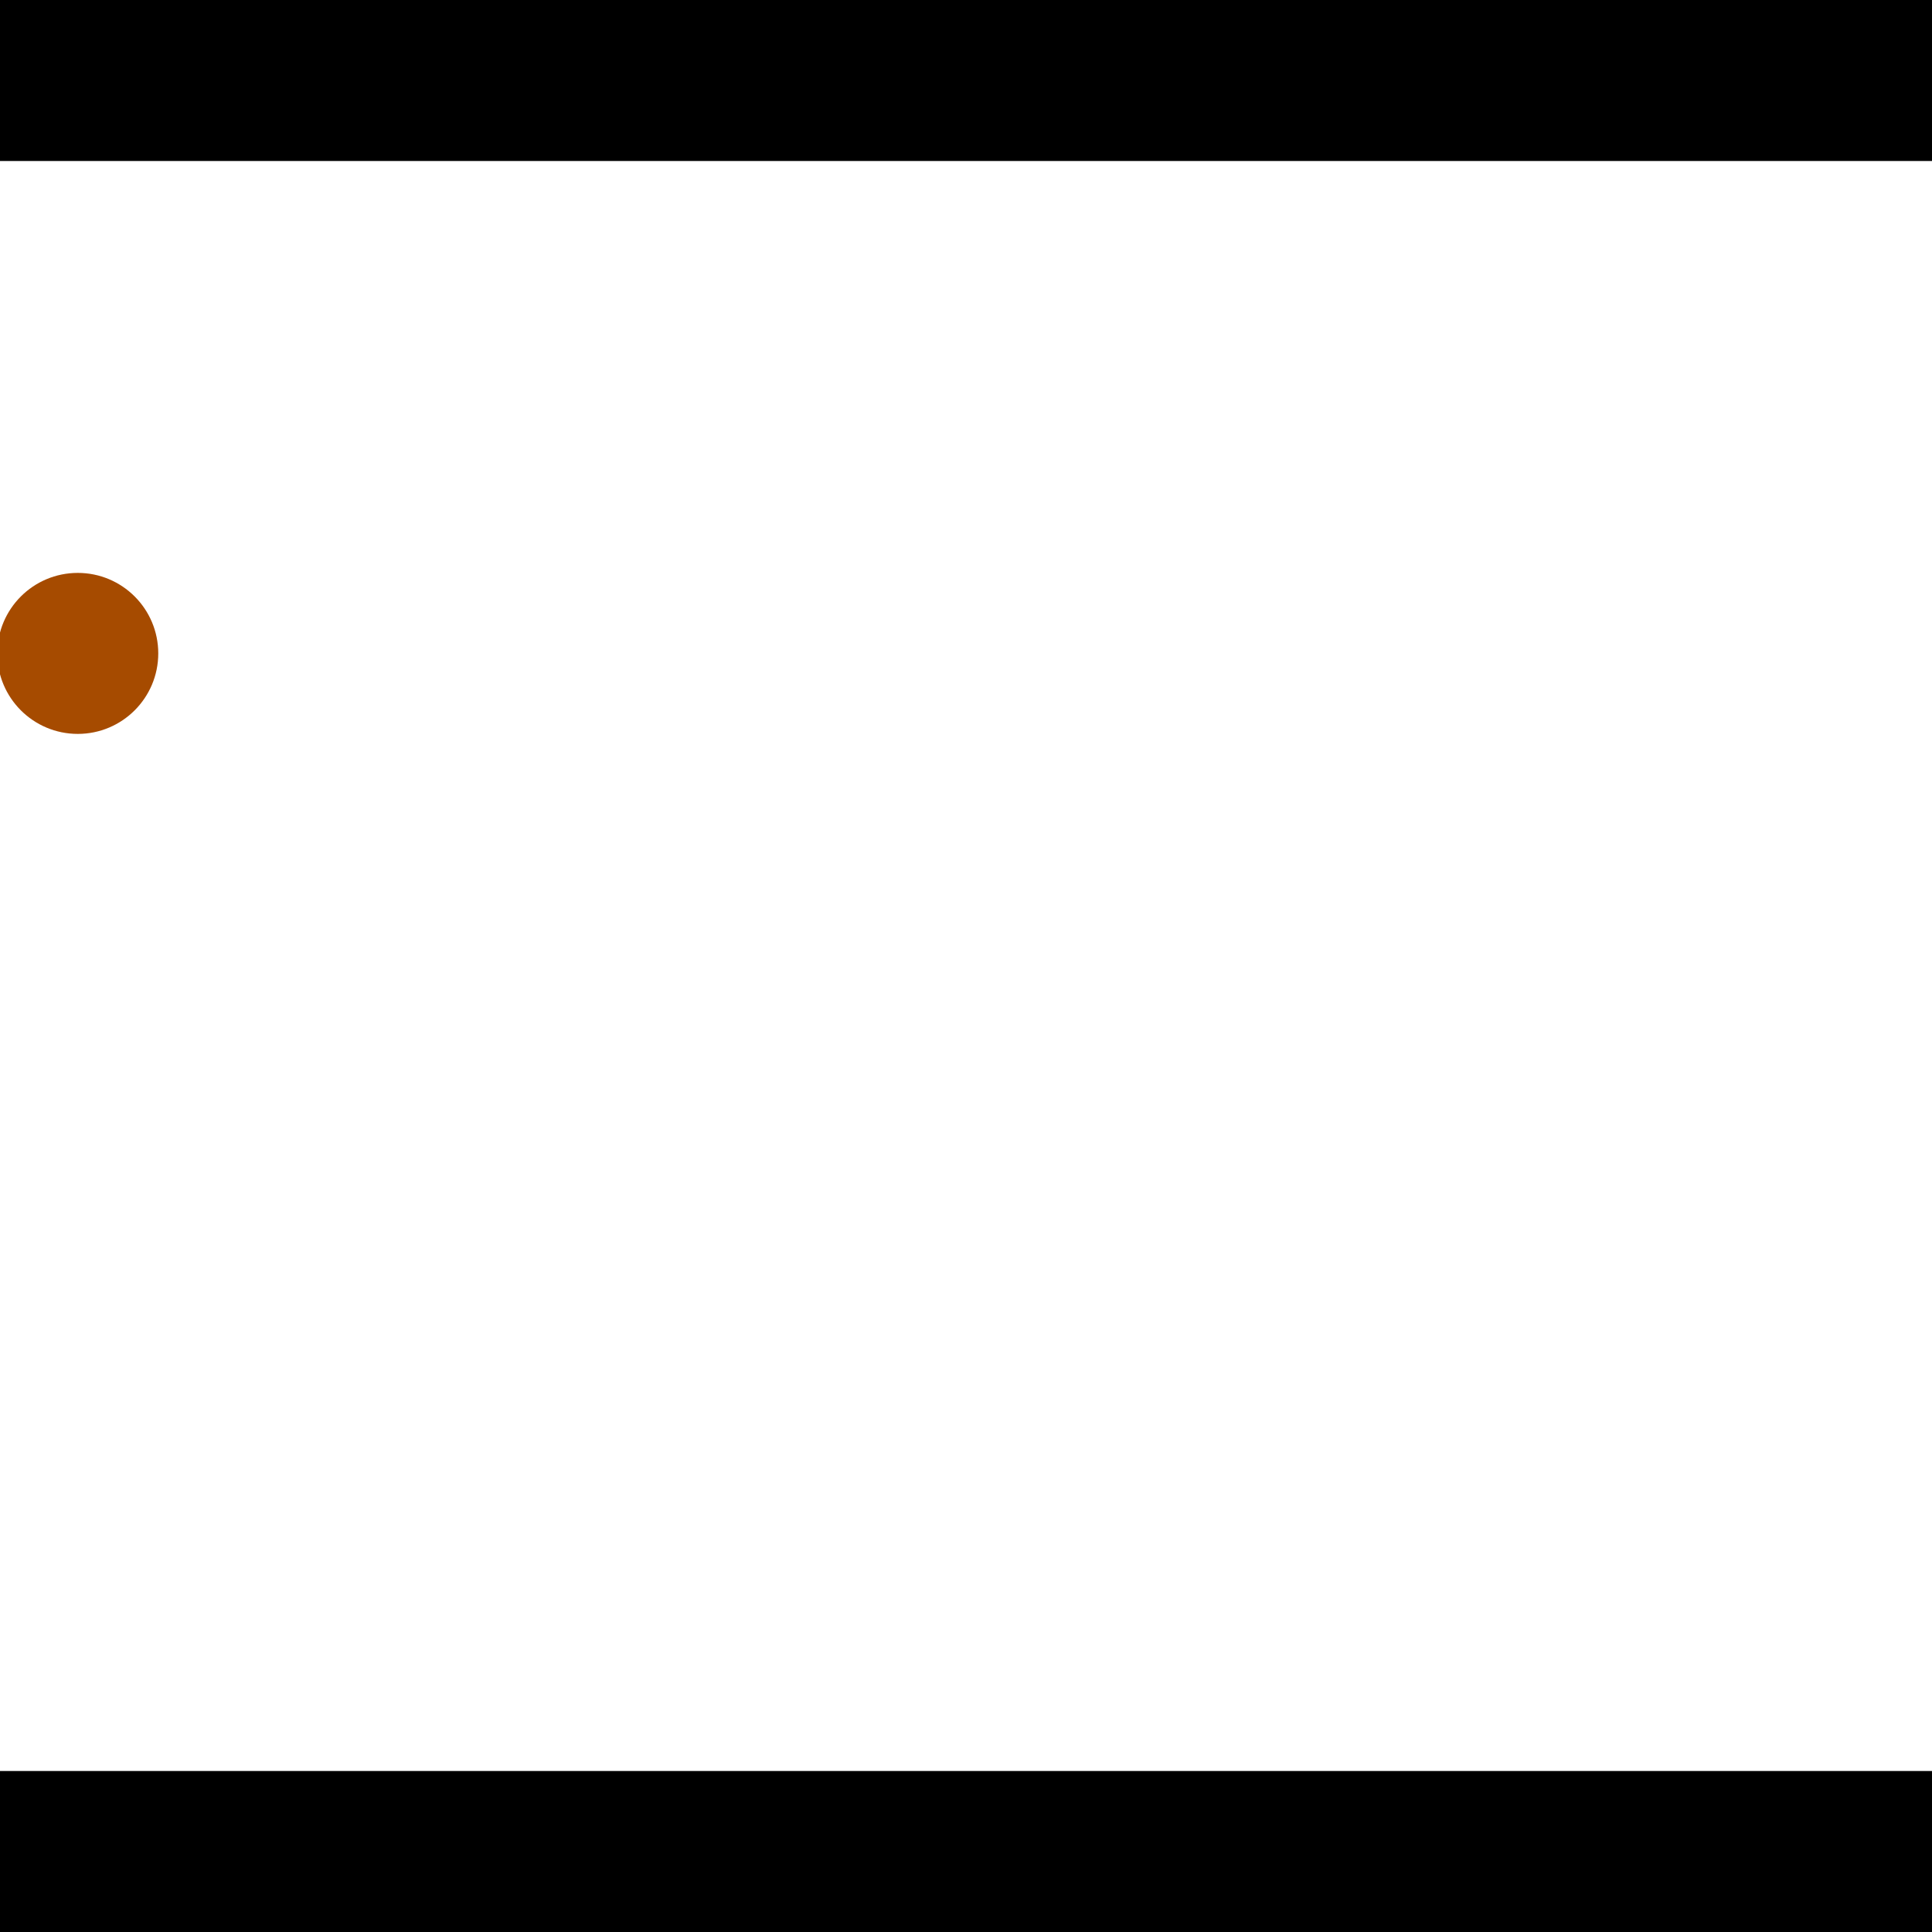 <?xml version="1.0" encoding="utf-8"?> <!-- Generator: Adobe Illustrator 13.0.0, SVG Export Plug-In . SVG Version: 6.00 Build 14948)  --> <svg version="1.2" baseProfile="tiny" id="Layer_1" xmlns="http://www.w3.org/2000/svg" xmlns:xlink="http://www.w3.org/1999/xlink" x="0px" y="0px" width="512px" height="512px" viewBox="0 0 512 512" xml:space="preserve">
<rect x="0" y="0" width="512" height="512" fill="#333333" stroke="none"/>
<polygon points="0,0 512,0 512,512 0,512" style="fill:#ffffff; stroke:#000000;stroke-width:0"/>
<polygon points="-118.758,143.477 -120.117,186.122 -322.473,179.674 -321.114,137.029" style="fill:#006363; stroke:#000000;stroke-width:0"/>
<circle fill="#006363" stroke="#006363" stroke-width="0" cx="-119.438" cy="164.799" r="21.333"/>
<circle fill="#006363" stroke="#006363" stroke-width="0" cx="-321.793" cy="158.352" r="21.333"/>
<polygon points="751.809,413.977 716.408,390.16 838.123,209.252 873.523,233.07" style="fill:#006363; stroke:#000000;stroke-width:0"/>
<circle fill="#006363" stroke="#006363" stroke-width="0" cx="734.109" cy="402.068" r="21.333"/>
<circle fill="#006363" stroke="#006363" stroke-width="0" cx="855.823" cy="221.161" r="21.333"/>
<polygon points="1256,469.333 256,1469.33 -744,469.333" style="fill:#000000; stroke:#000000;stroke-width:0"/>
<polygon points="-744,42.667 256,-957.333 1256,42.667" style="fill:#000000; stroke:#000000;stroke-width:0"/>
<circle fill="#a64b00" stroke="#a64b00" stroke-width="0" cx="-119.438" cy="164.799" r="21.333"/>
<circle fill="#a64b00" stroke="#a64b00" stroke-width="0" cx="-321.793" cy="158.352" r="21.333"/>
<circle fill="#a64b00" stroke="#a64b00" stroke-width="0" cx="734.109" cy="402.068" r="21.333"/>
<circle fill="#a64b00" stroke="#a64b00" stroke-width="0" cx="855.823" cy="221.161" r="21.333"/>
<circle fill="#a64b00" stroke="#a64b00" stroke-width="0" cx="20.608" cy="173.158" r="21.333"/>
</svg>
